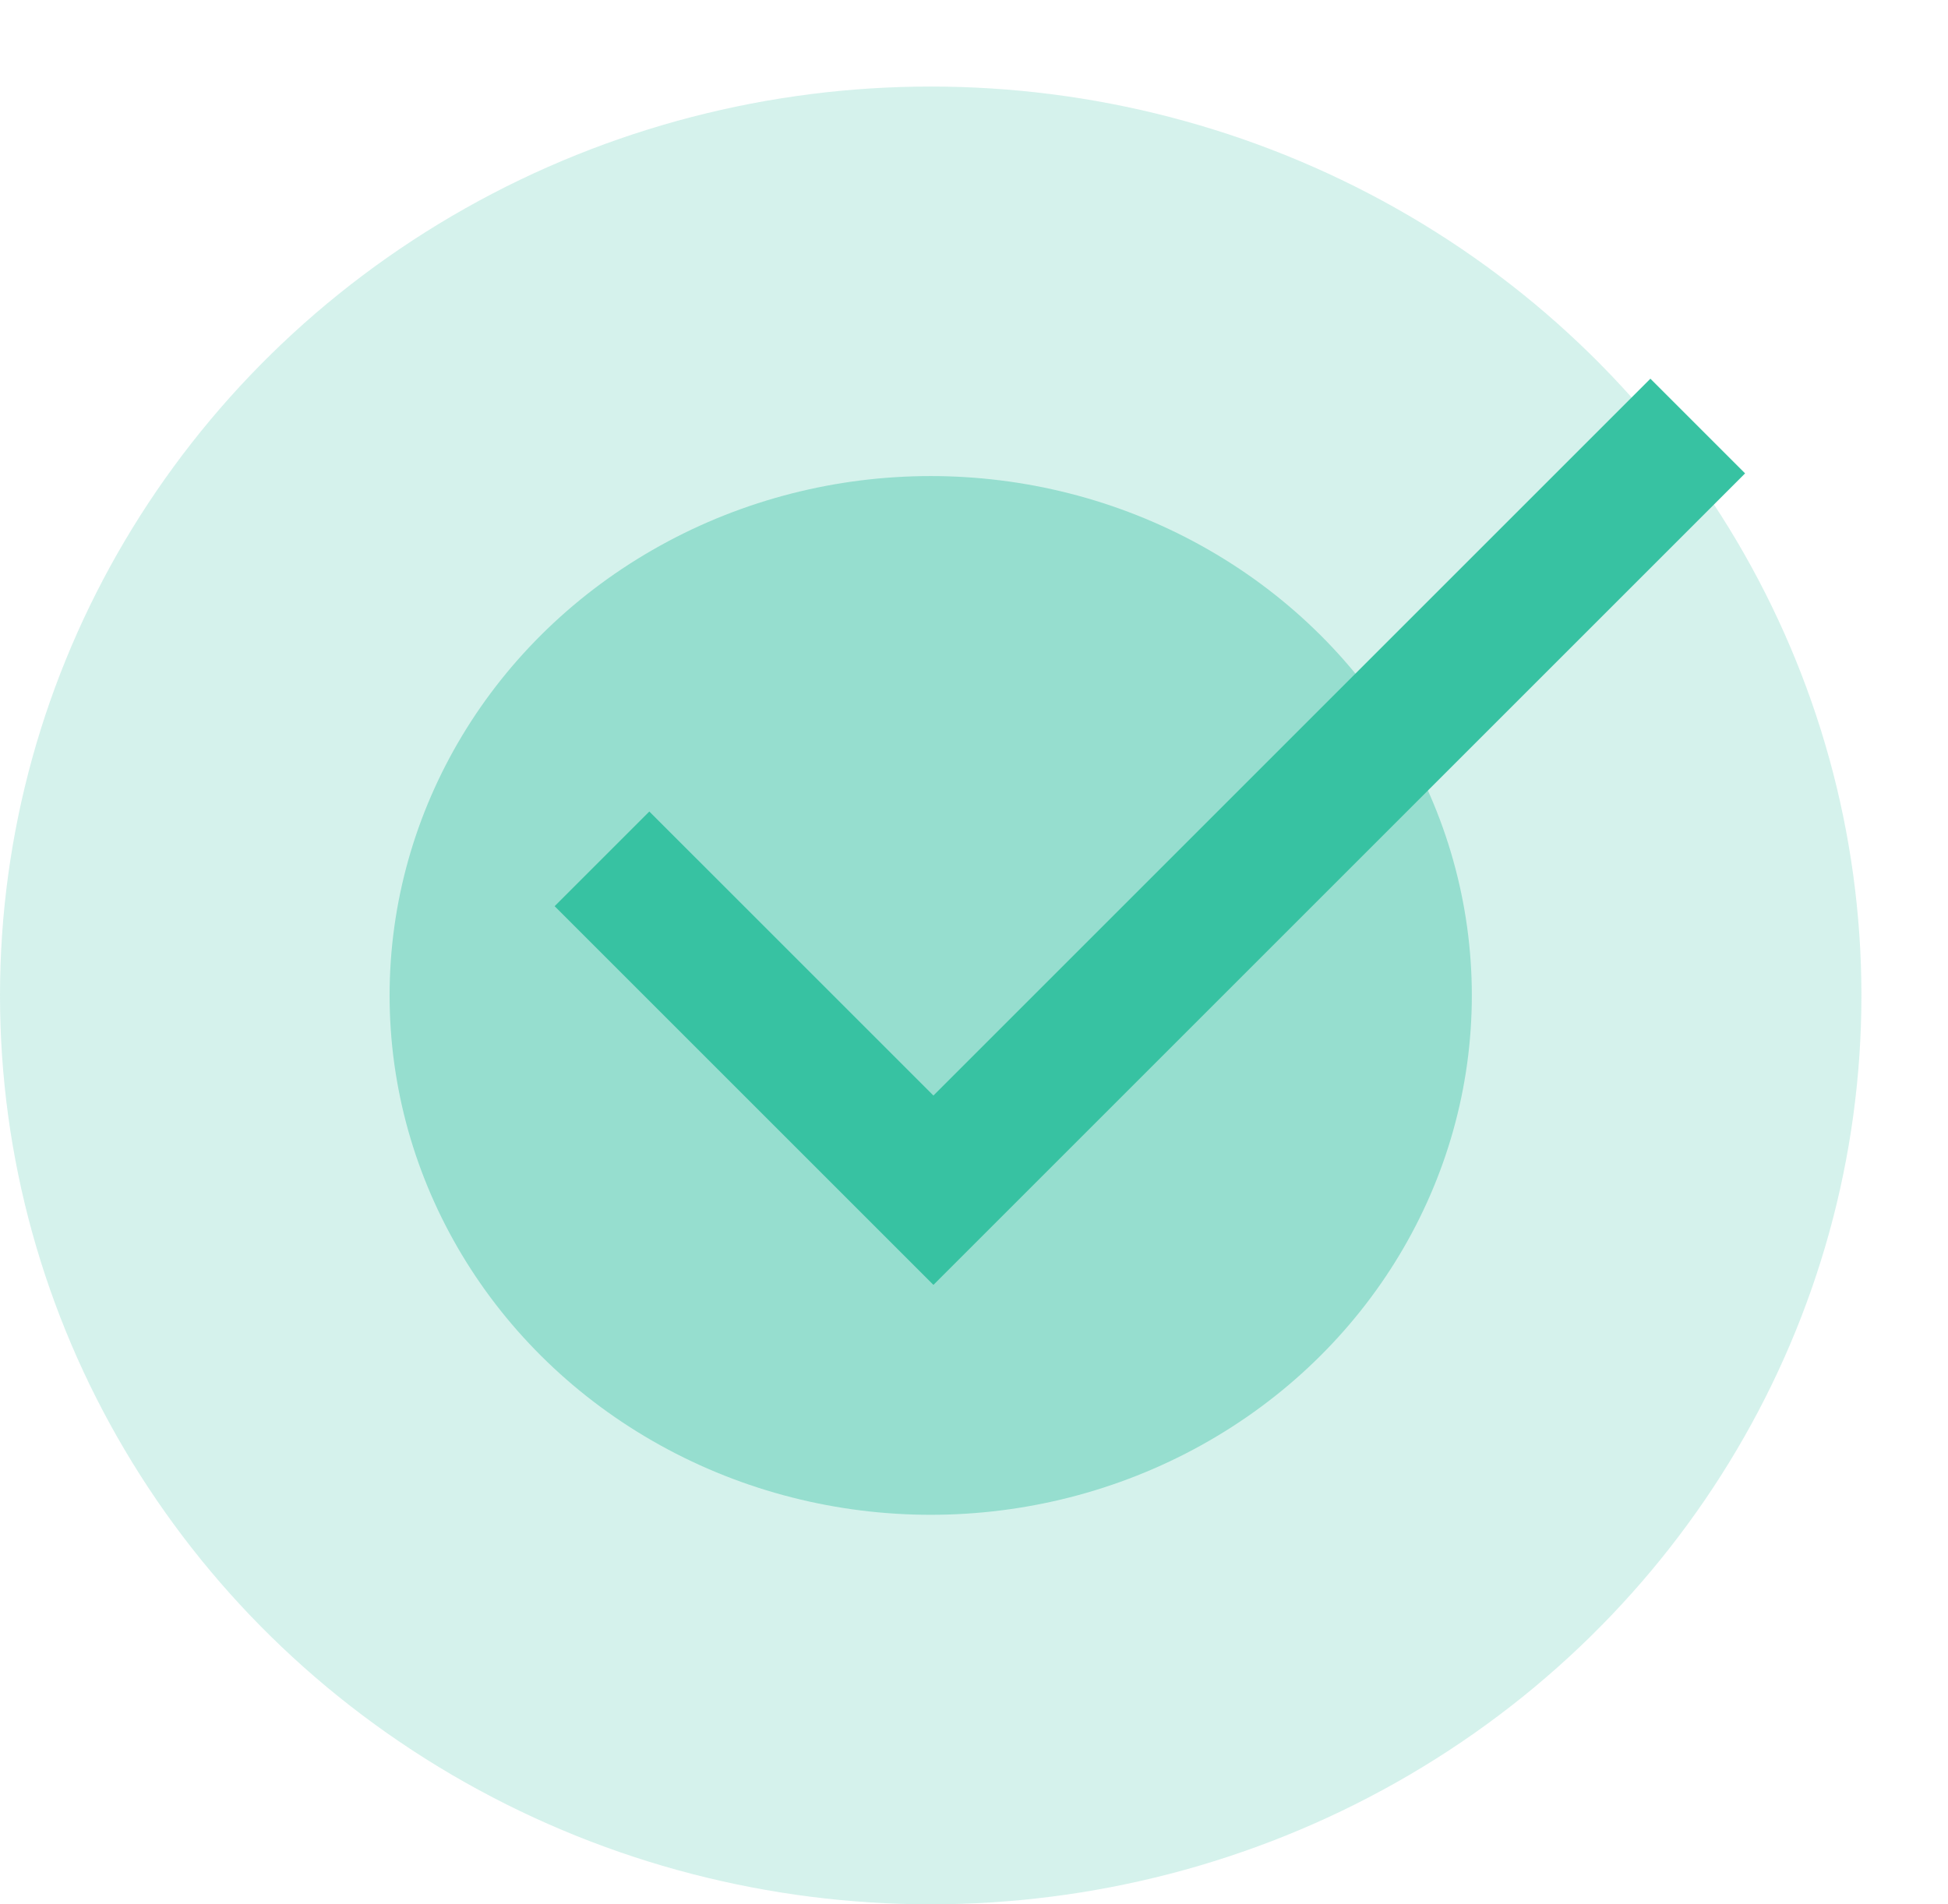 <svg width="90" height="88" viewBox="0 0 90 88" fill="none" xmlns="http://www.w3.org/2000/svg">
<ellipse opacity="0.4" cx="43" cy="45.999" rx="25" ry="24" fill="#37C2A2"/>
<ellipse opacity="0.21" cx="43" cy="45.999" rx="43" ry="42" fill="#37C2A2"/>
<g clip-path="url(#clip0_6652_13326)">
<path d="M43.125 50.625L30 37.5L25.625 41.875L43.125 59.375L80.625 21.875L76.25 17.5L43.125 50.625Z" fill="#37C2A2"/>
</g>
<defs>
<clipPath id="clip0_6652_13326">
<rect width="75" height="75" fill="white" transform="translate(15)"/>
</clipPath>
</defs>
</svg>
